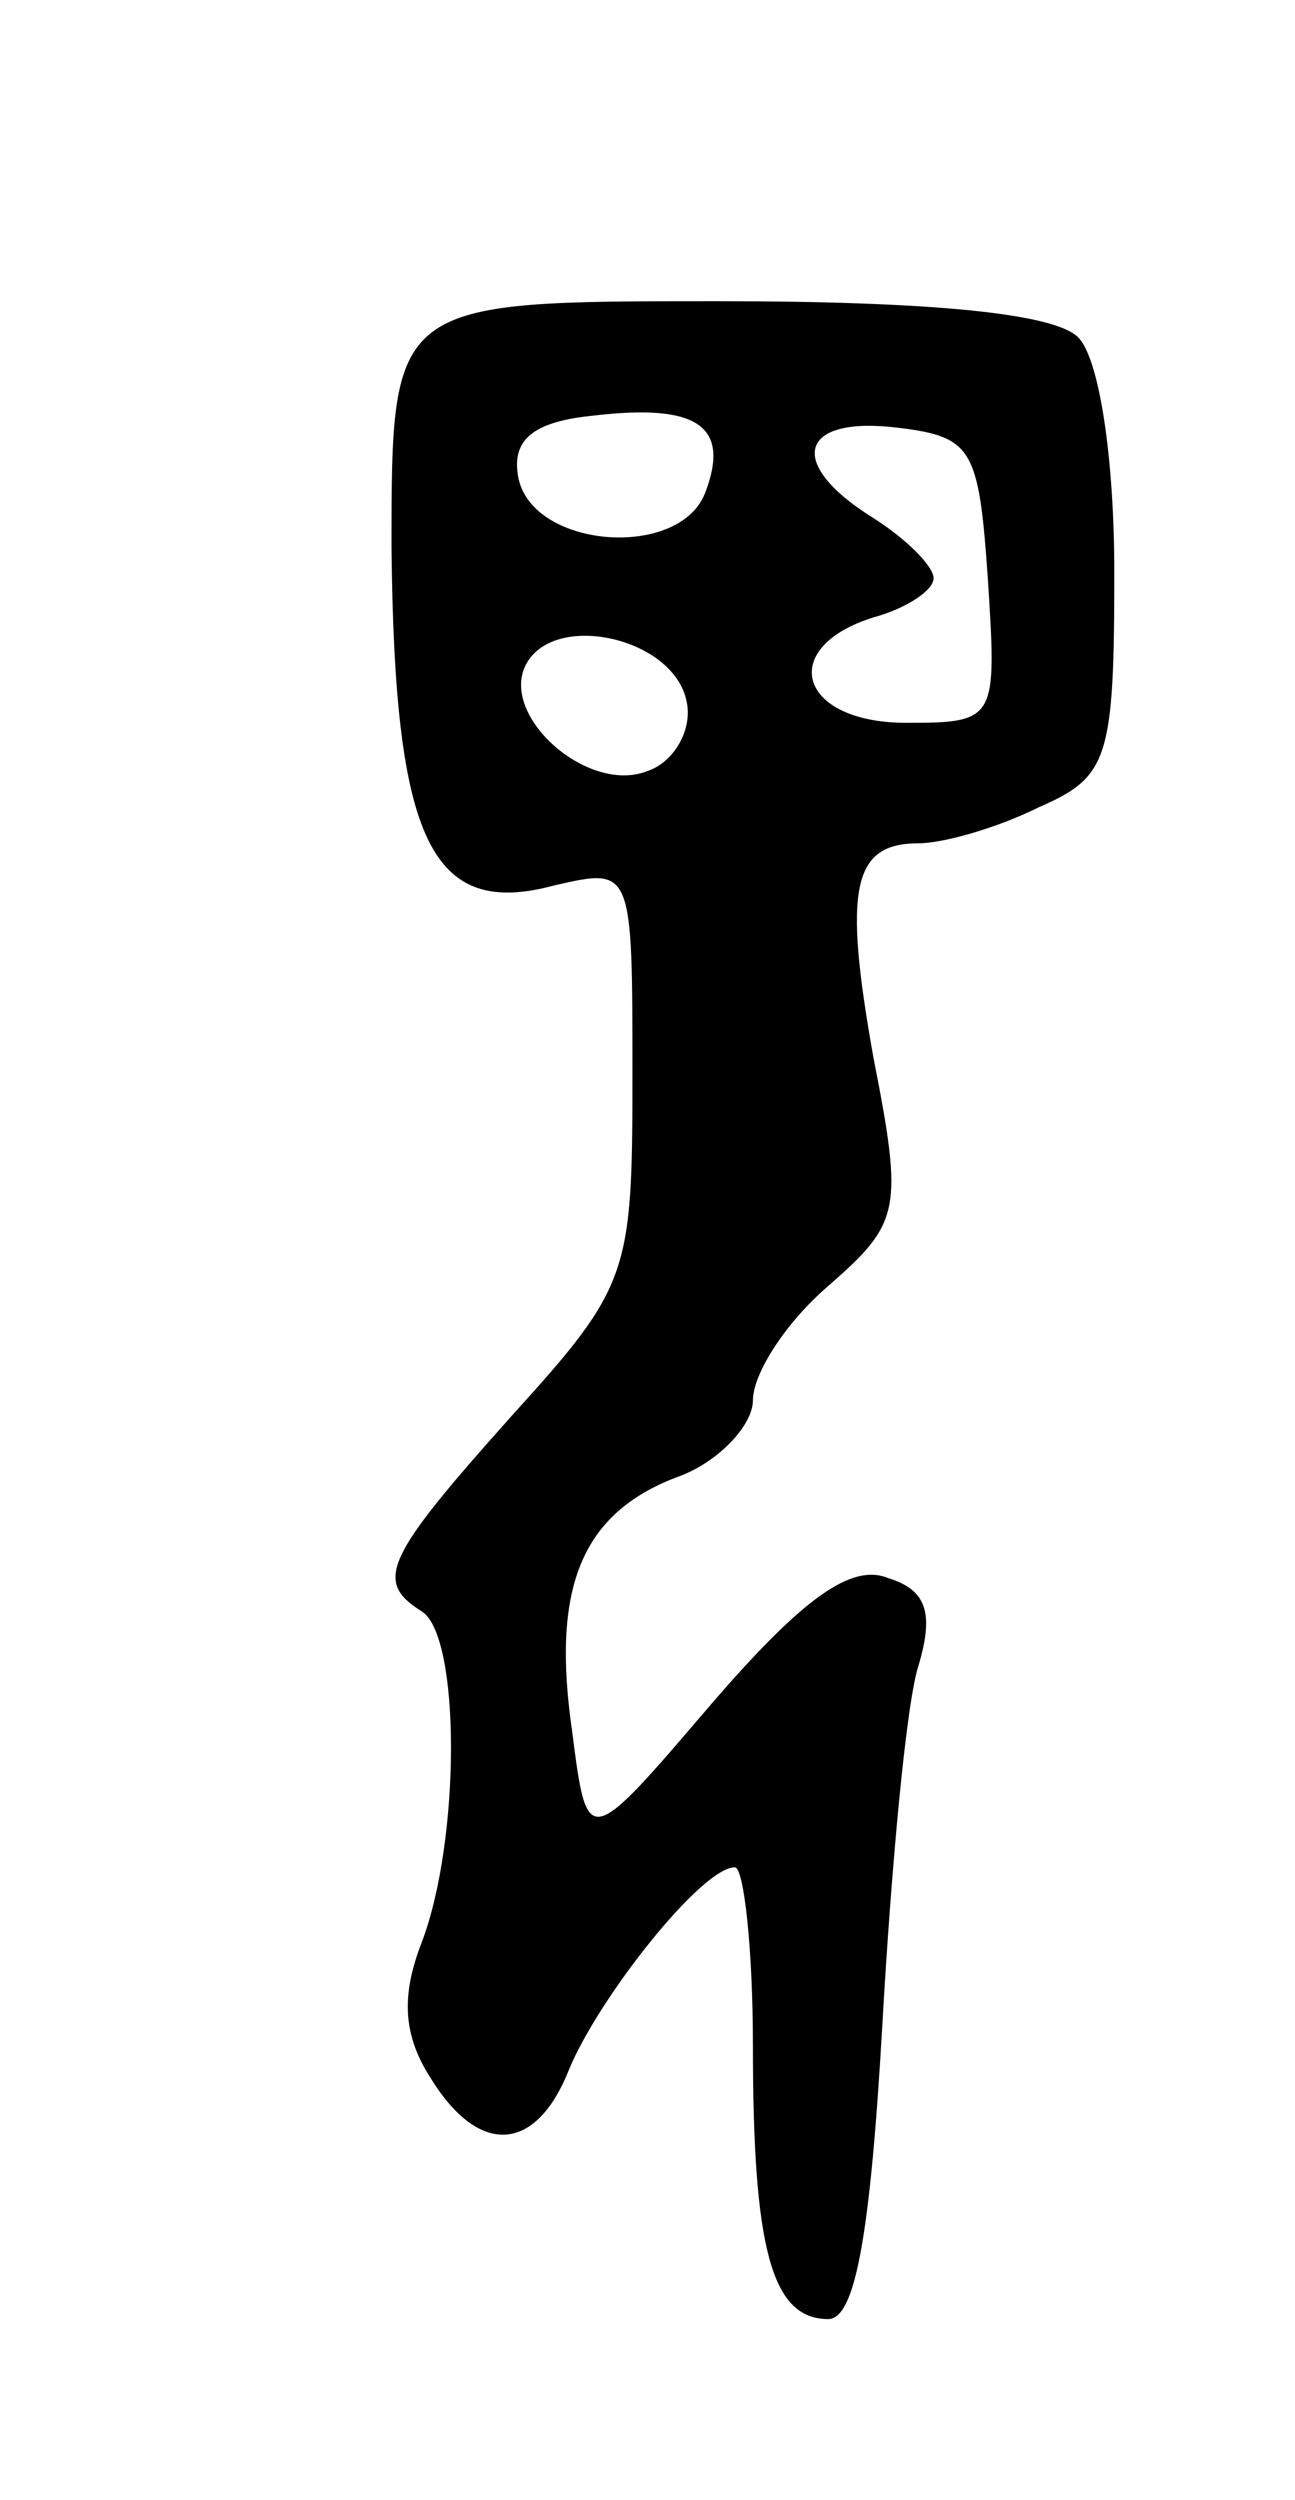 <svg version="1.0" xmlns="http://www.w3.org/2000/svg"
 width="43pt" height="83pt" viewBox="0 0 43 83"
 preserveAspectRatio="xMidYMid meet">
<g transform="translate(0,83) scale(0.1,-0.1)"
fill="#000000" stroke="none">
<path d="M130 648 c1 -97 13 -123 54 -112 26 6 26 6 26 -63 0 -66 -1 -70 -40
-113 -42 -47 -46 -55 -30 -65 13 -8 13 -76 0 -110 -7 -18 -6 -31 3 -45 16 -26
35 -25 46 3 10 24 44 67 55 67 3 0 6 -27 6 -59 0 -67 6 -91 25 -91 9 0 14 28
18 98 3 53 8 107 12 119 5 17 3 25 -10 29 -12 5 -28 -6 -59 -42 -41 -48 -41
-48 -46 -9 -7 48 3 73 36 85 13 5 24 17 24 25 0 9 11 26 25 38 24 21 25 25 15
76 -10 56 -7 71 15 71 8 0 26 5 40 12 23 10 25 16 25 78 0 38 -5 71 -12 78 -8
8 -49 12 -120 12 -108 0 -108 0 -108 -82z m104 18 c-9 -22 -58 -18 -62 6 -2
12 5 18 25 20 34 4 46 -3 37 -26z m94 -28 c3 -47 3 -48 -27 -48 -36 0 -43 25
-11 35 11 3 20 9 20 13 0 4 -9 13 -20 20 -29 18 -25 34 8 30 25 -3 27 -7 30
-50z m-100 -41 c2 -9 -4 -20 -13 -23 -20 -8 -50 19 -40 36 10 17 49 8 53 -13z"/>
</g>
</svg>
